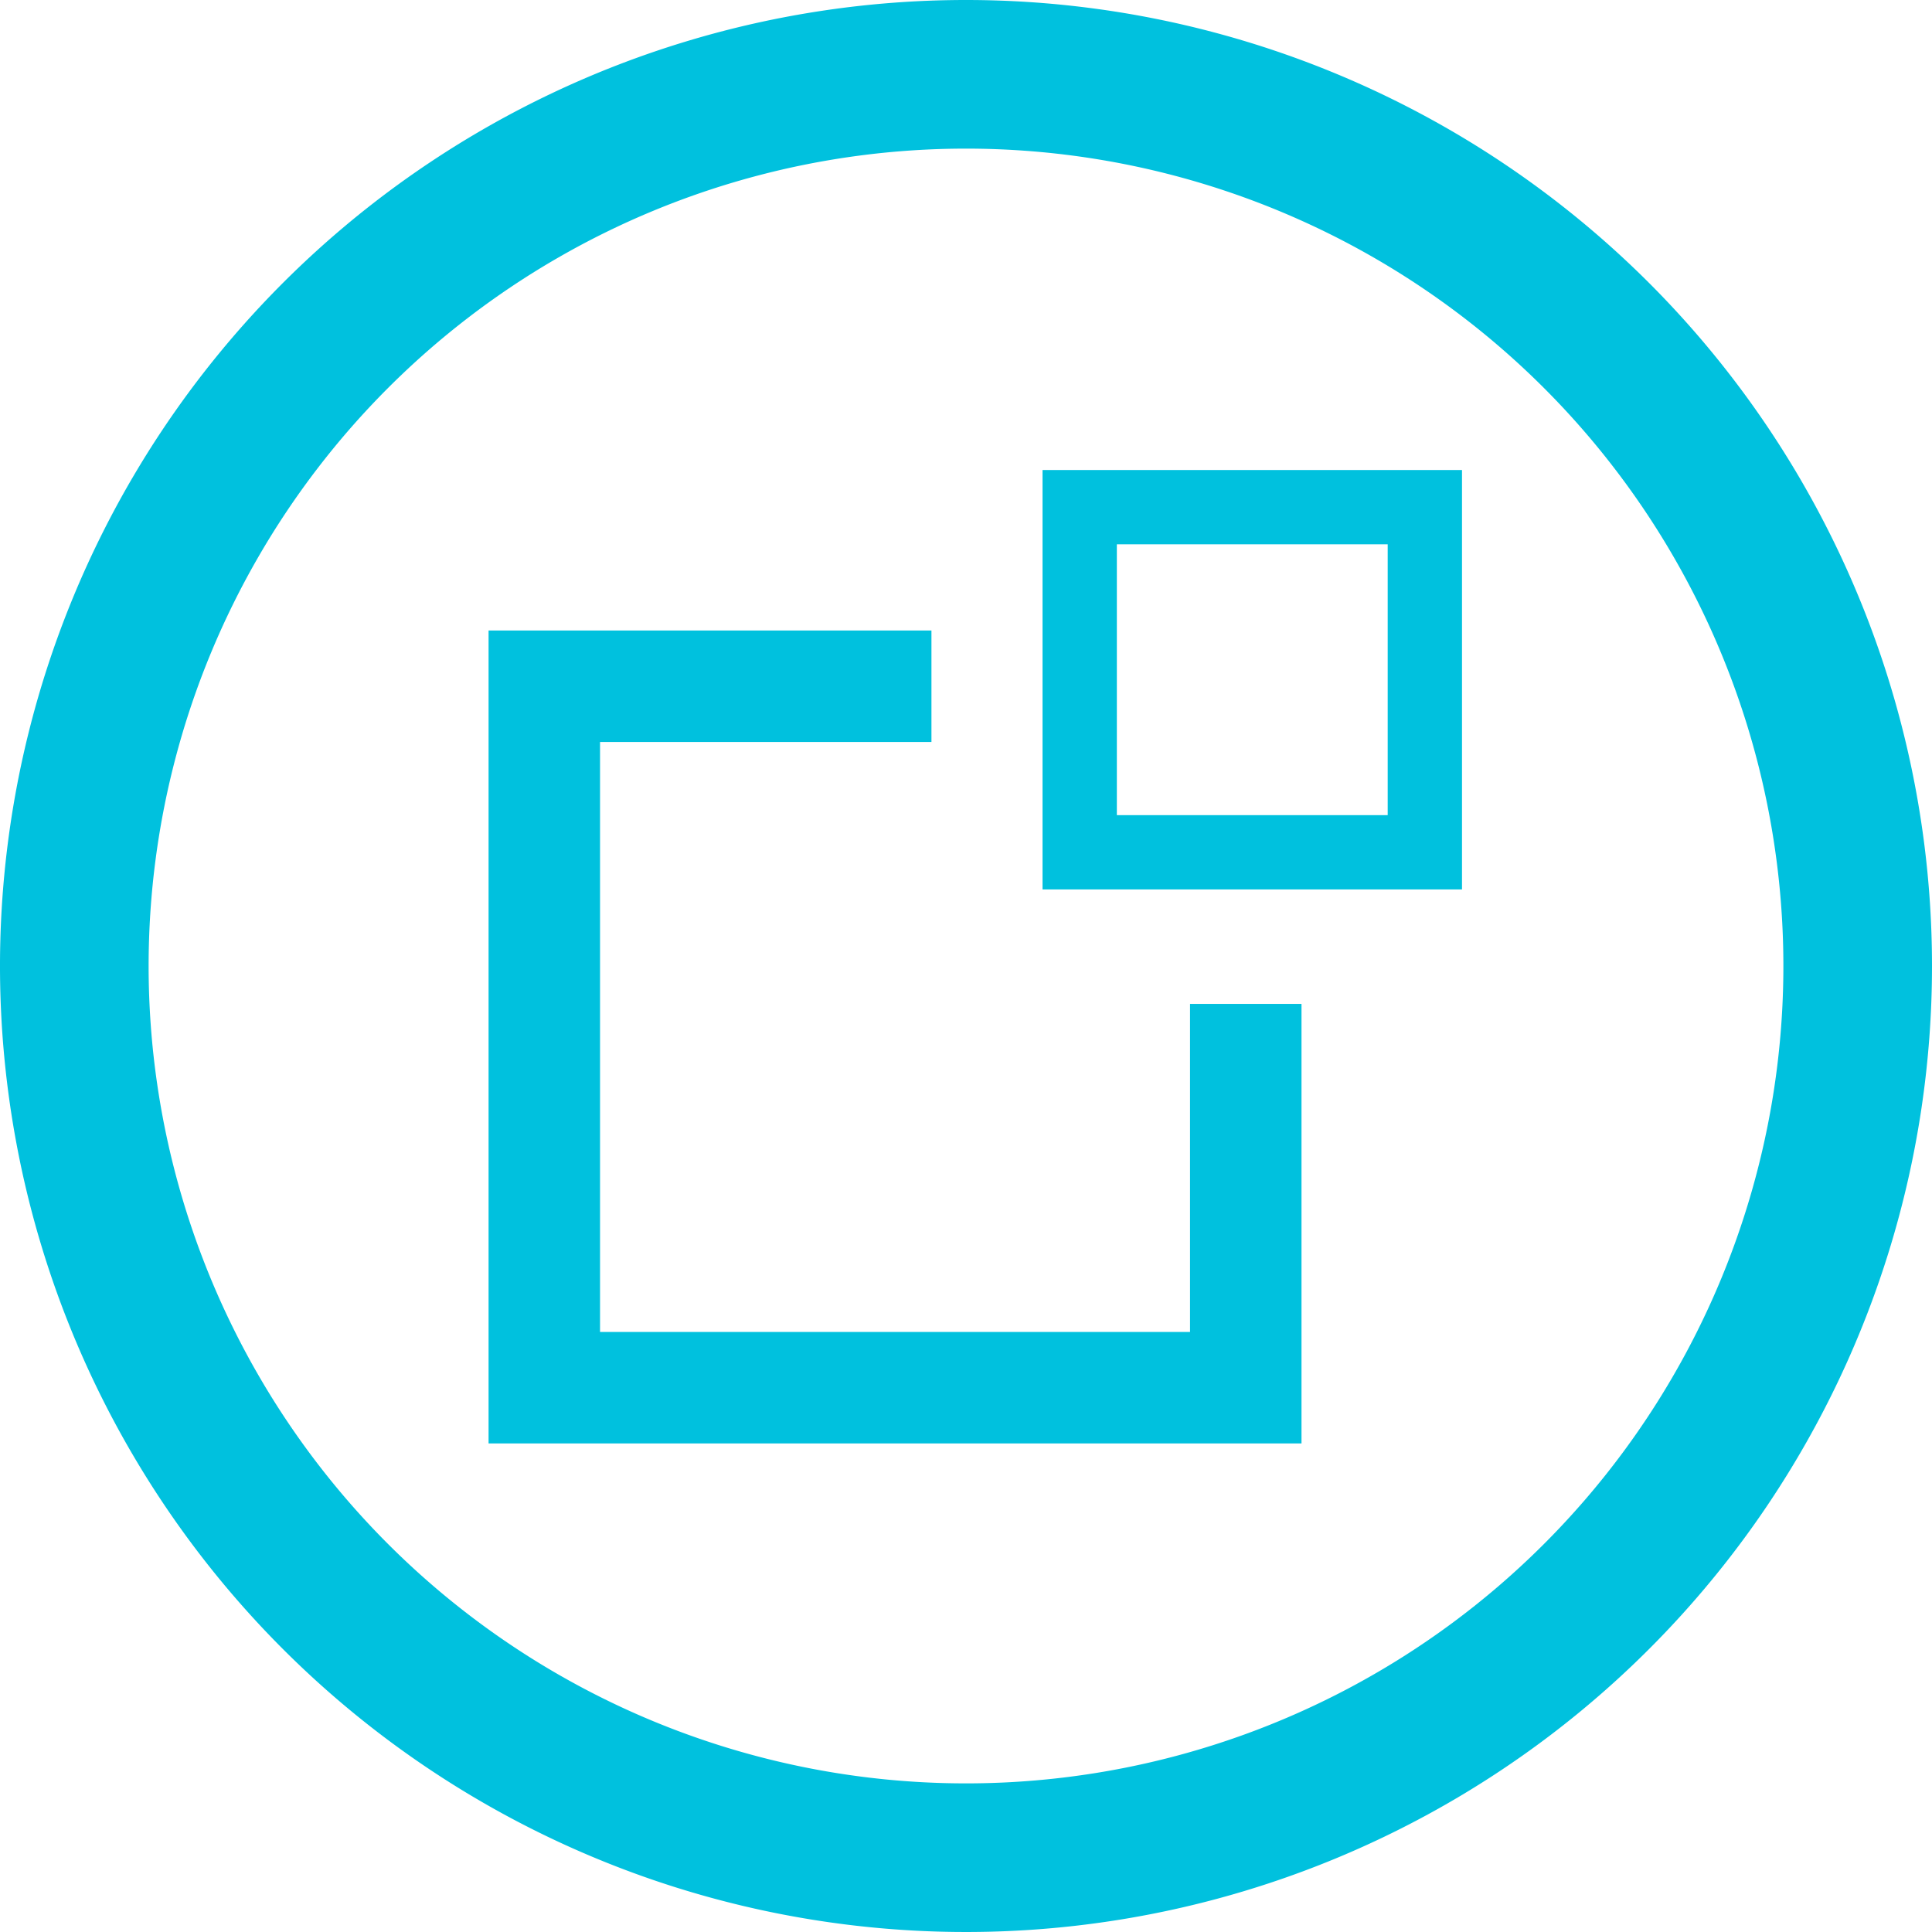 <svg id="图层_1" data-name="图层 1" xmlns="http://www.w3.org/2000/svg" viewBox="0 0 52 52"><defs><style>.cls-1{fill:#00c1de;}.cls-2{fill:none;stroke:#00c1de;stroke-miterlimit:10;stroke-width:3px;}</style></defs><title>开源组件图标设计-</title><path class="cls-1" d="M26,4A22,22,0,1,1,4,26,22,22,0,0,1,26,4m0-4A26,26,0,1,0,52,26,26,26,0,0,0,26,0Z"/><polyline class="cls-2" points="25.07 18.47 14.65 18.47 14.65 37.35 33.53 37.35 33.53 27.02"/><path class="cls-1" d="M37.35,14.65v7.29H30.06V14.65h7.29m2-2H28.06V23.94H39.35V12.65Z"/></svg>